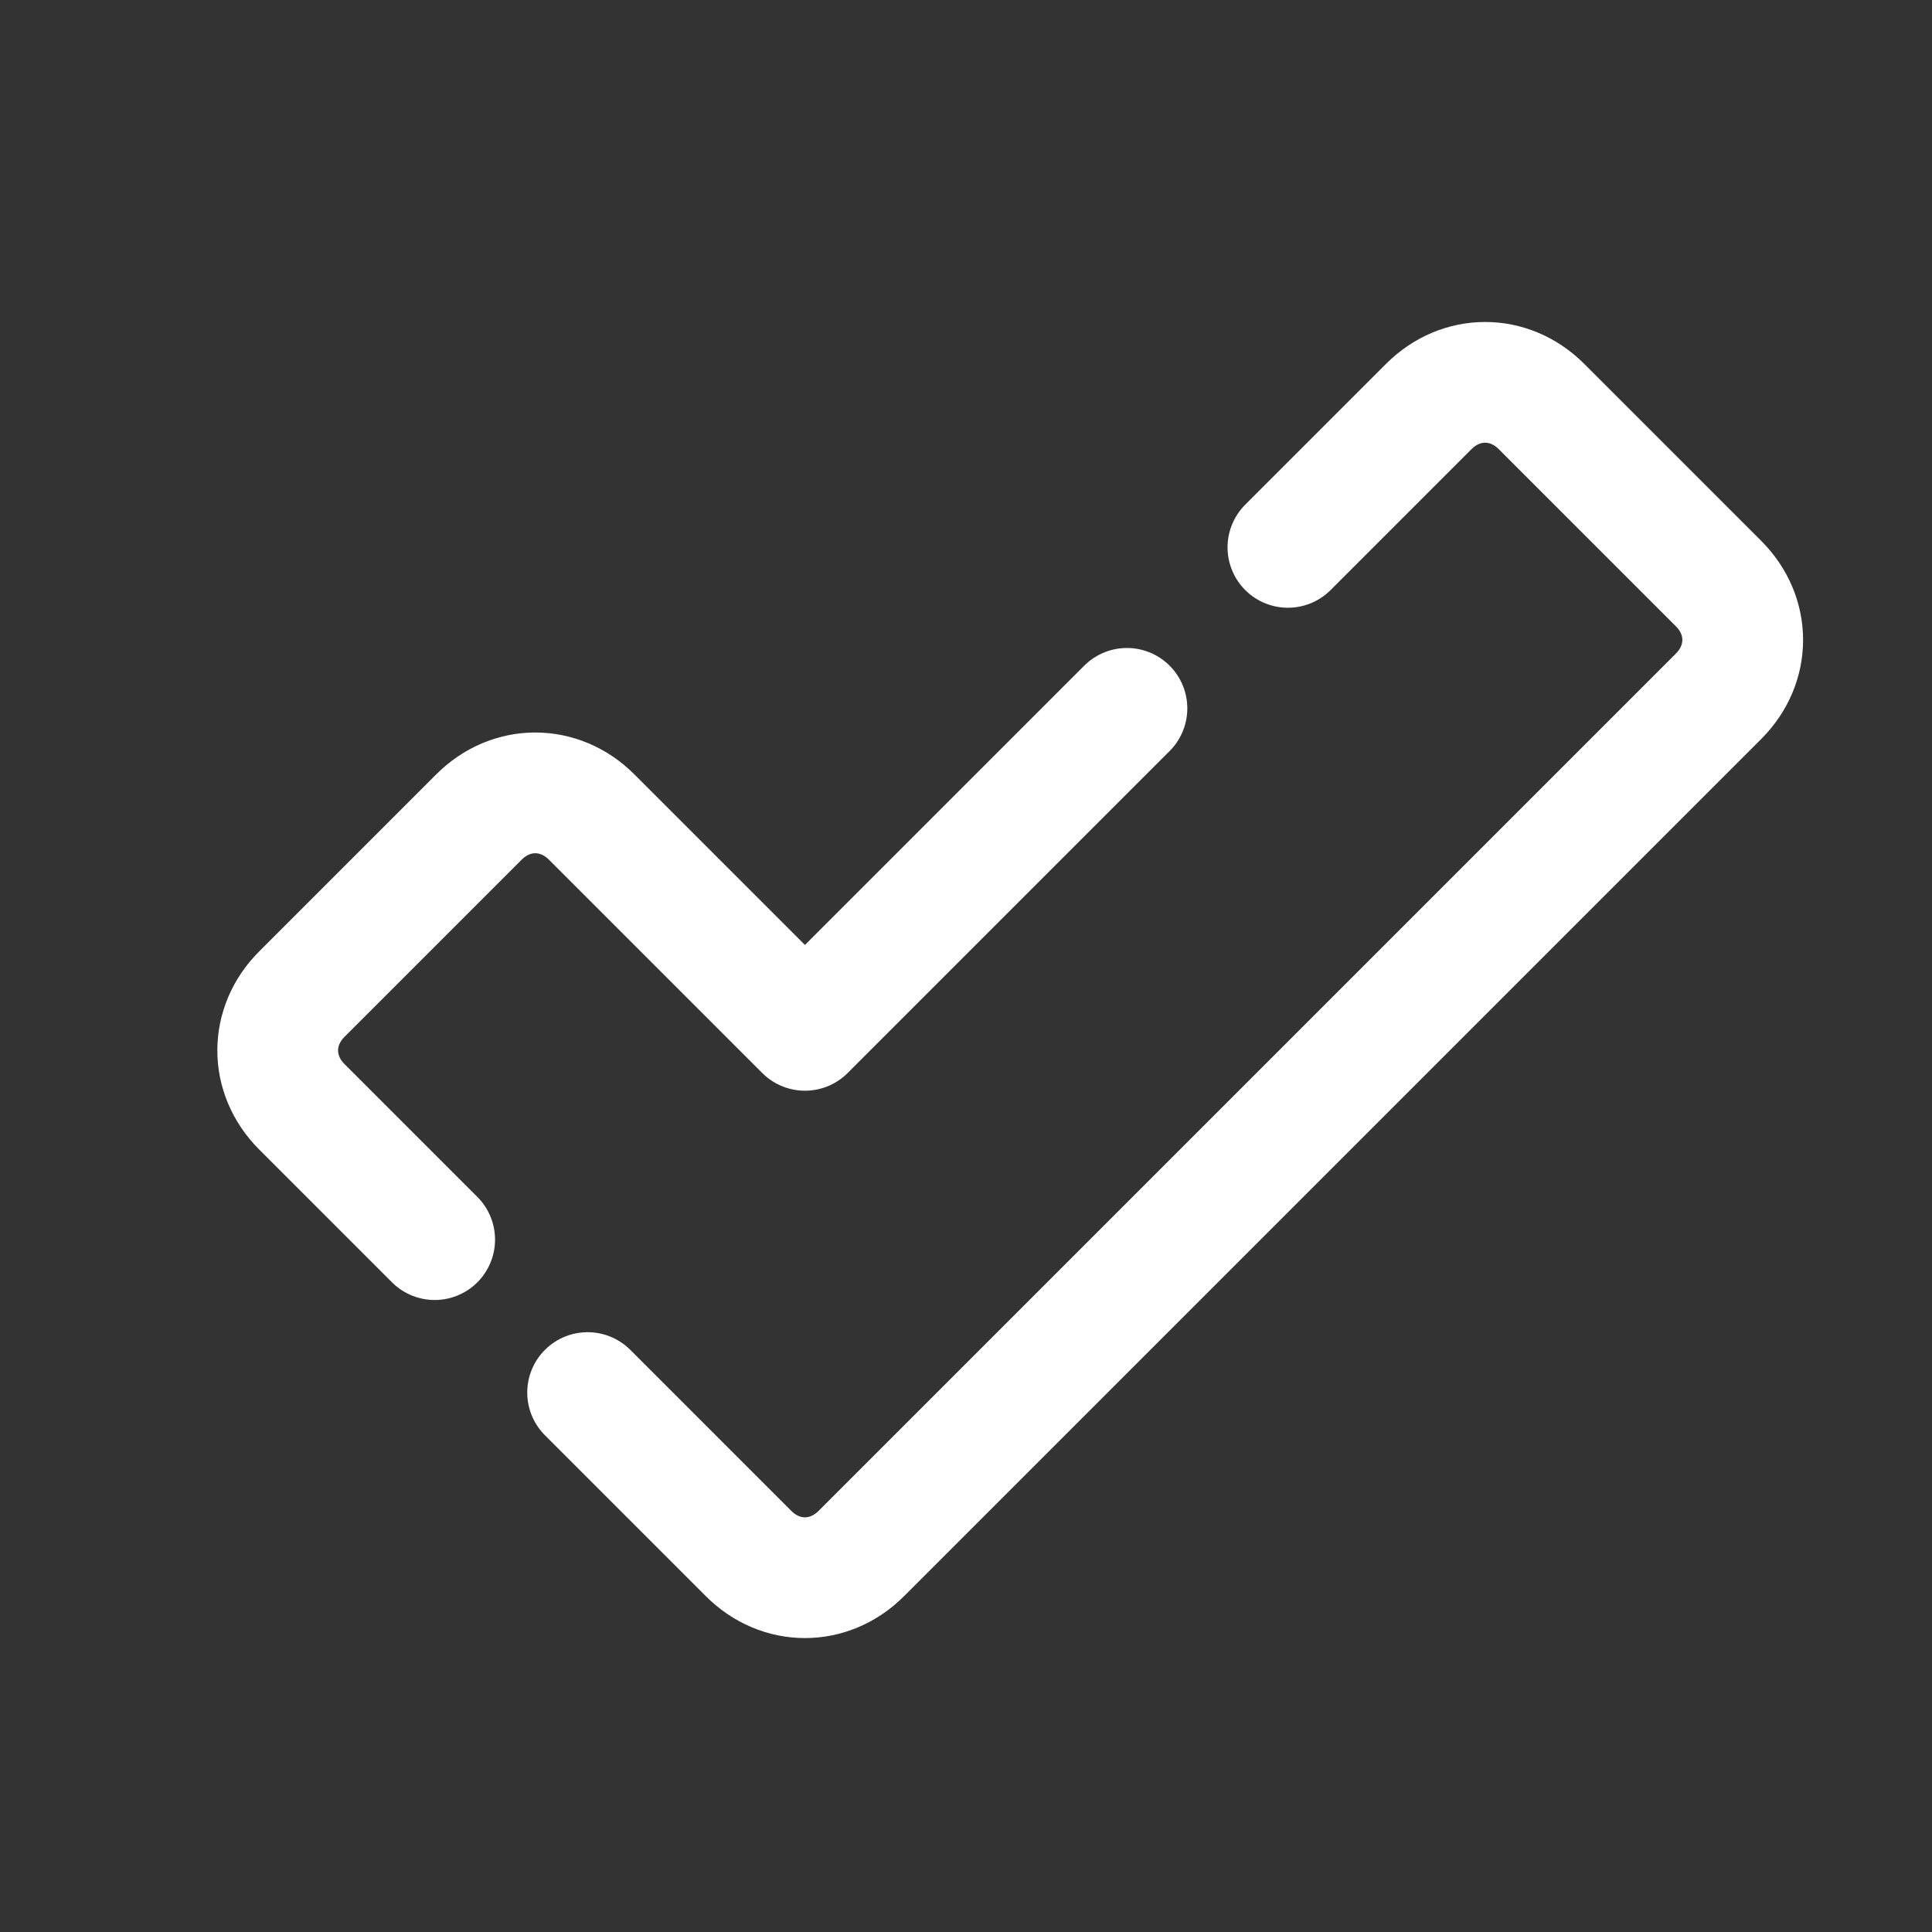 <svg xmlns="http://www.w3.org/2000/svg" xmlns:xlink="http://www.w3.org/1999/xlink" viewBox="0,0,256,256" width="48px" height="48px" fill-rule="nonzero"><rect x="0" y="0" width="256" height="256" fill="#333333" stroke="none"/><g fill="none" fill-rule="nonzero" stroke="#ffffff" stroke-width="3" stroke-linecap="round" stroke-linejoin="round" stroke-miterlimit="10" stroke-dasharray="" stroke-dashoffset="0" font-family="none" font-weight="none" font-size="none" text-anchor="none" style="mix-blend-mode: normal"><g transform="scale(5.333,5.333)"><path d="M14.6,34.6l4,4c0.8,0.8 2,0.8 2.8,0l21.3,-21.3c0.8,-0.8 0.8,-2 0,-2.8l-4.4,-4.4c-0.8,-0.8 -2,-0.8 -2.8,0l-3.5,3.5"></path><path d="M28,17.6l-8,8l-5.3,-5.3c-0.8,-0.8 -2,-0.8 -2.8,0l-4.4,4.4c-0.8,0.8 -0.8,2 0,2.8l3.3,3.3"></path></g></g></svg>